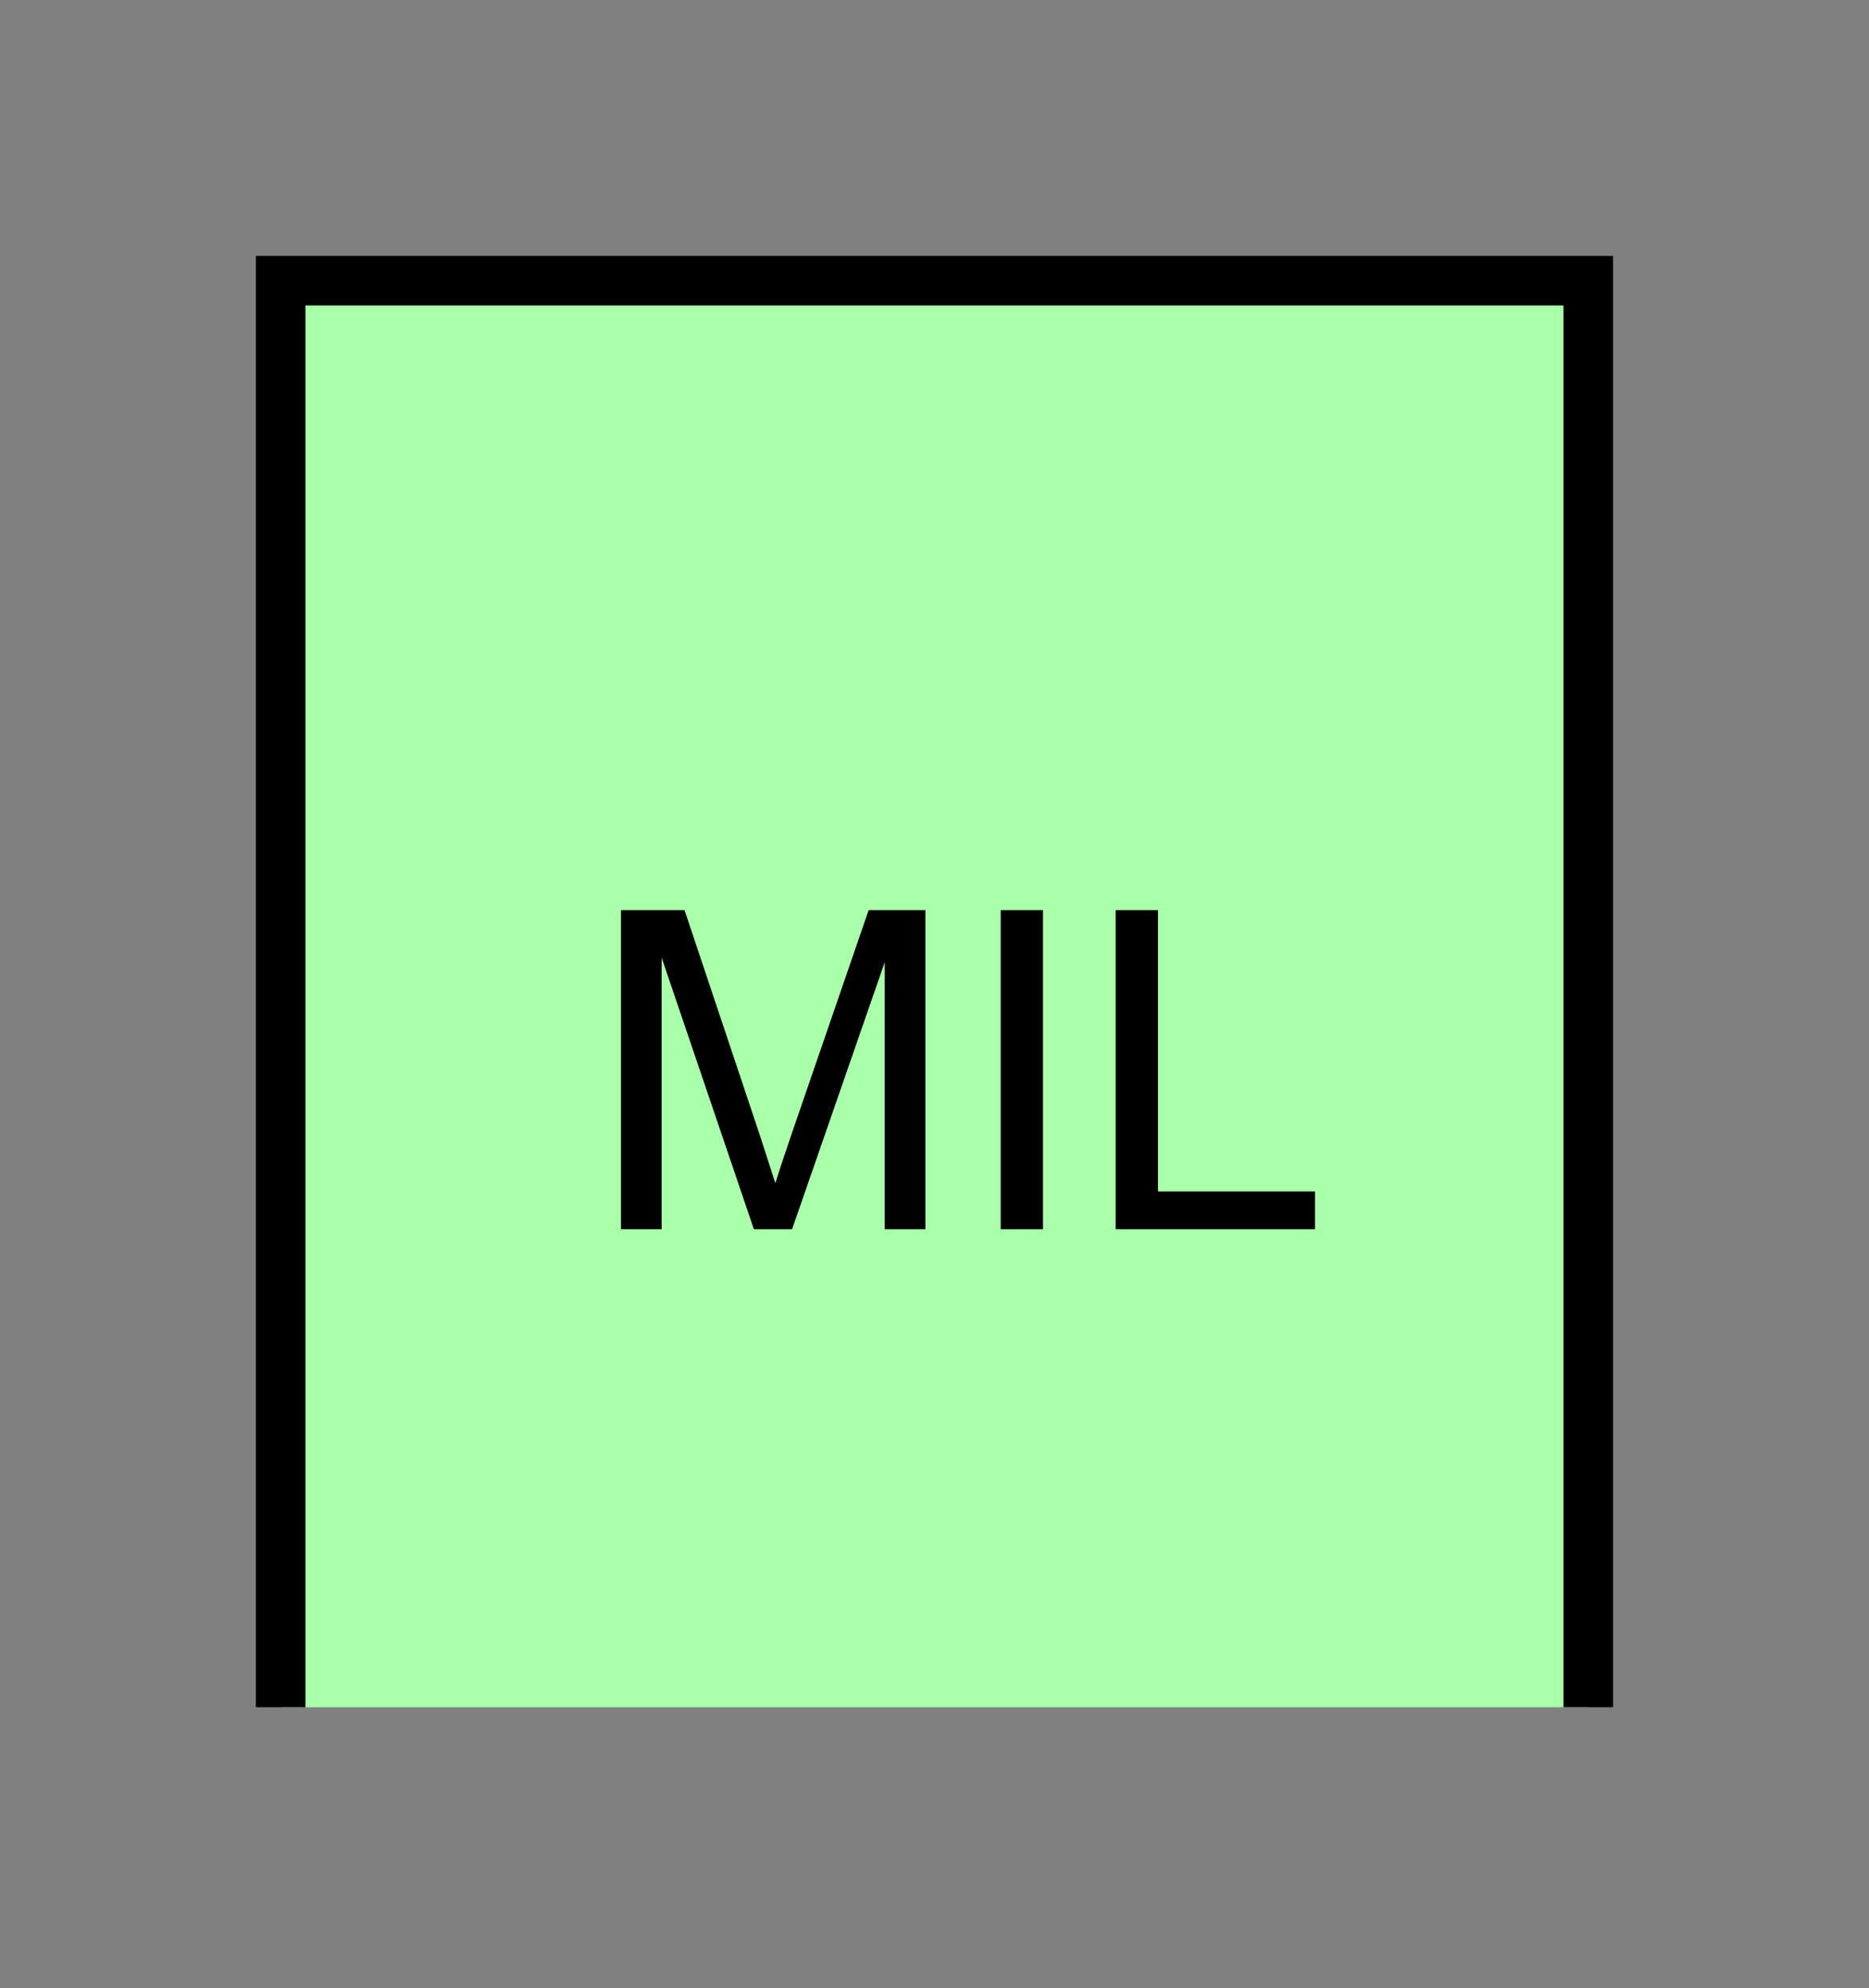<?xml version="1.0" encoding="UTF-8" standalone="no"?>
<svg
   xmlns:dc="http://purl.org/dc/elements/1.1/"
   xmlns:cc="http://creativecommons.org/ns#"
   xmlns:rdf="http://www.w3.org/1999/02/22-rdf-syntax-ns#"
   xmlns:svg="http://www.w3.org/2000/svg"
   xmlns="http://www.w3.org/2000/svg"
   id="svg11"
   height="101.85mm"
   width="95.75mm"
   version="1.0">
  <rect width="100%" height="100%" fill="#808080" stroke="none"/>
  <defs
     id="defs3">
    <pattern
       y="0"
       x="0"
       height="6"
       width="6"
       patternUnits="userSpaceOnUse"
       id="EMFhbasepattern" />
  </defs>
  <path
     id="path5"
     d="  M 54.345,54.345   L 54.345,330.548   L 307.531,330.548   L 307.531,54.345   L 54.345,54.345   z "
     style="fill:#aaffaa;fill-rule:evenodd;fill-opacity:1;stroke:none;" />
  <path
     id="path7"
     d="  M 54.345,330.548   L 54.345,54.345   L 307.531,54.345   L 307.531,330.548  "
     style="fill:none;stroke:#000000;stroke-width:9.59px;stroke-linecap:butt;stroke-linejoin:miter;stroke-miterlimit:10;stroke-dasharray:none;stroke-opacity:1;" />
  <path
     id="path9"
     d="  M 120.239,238.001   L 120.239,176.223   L 132.547,176.223   L 147.172,219.939   C 148.491,224.015 149.49,227.092 150.129,229.09   C 150.808,226.852 151.927,223.535 153.406,219.18   L 168.191,176.223   L 179.18,176.223   L 179.18,238.001   L 171.308,238.001   L 171.308,186.293   L 153.366,238.001   L 145.973,238.001   L 128.111,185.414   L 128.111,238.001   z  M 193.765,238.001   L 193.765,176.223   L 201.957,176.223   L 201.957,238.001   z  M 216.023,238.001   L 216.023,176.223   L 224.215,176.223   L 224.215,230.688   L 254.624,230.688   L 254.624,238.001   z "
     style="fill:#000000;fill-rule:evenodd;fill-opacity:1;stroke:none;" />
</svg>
